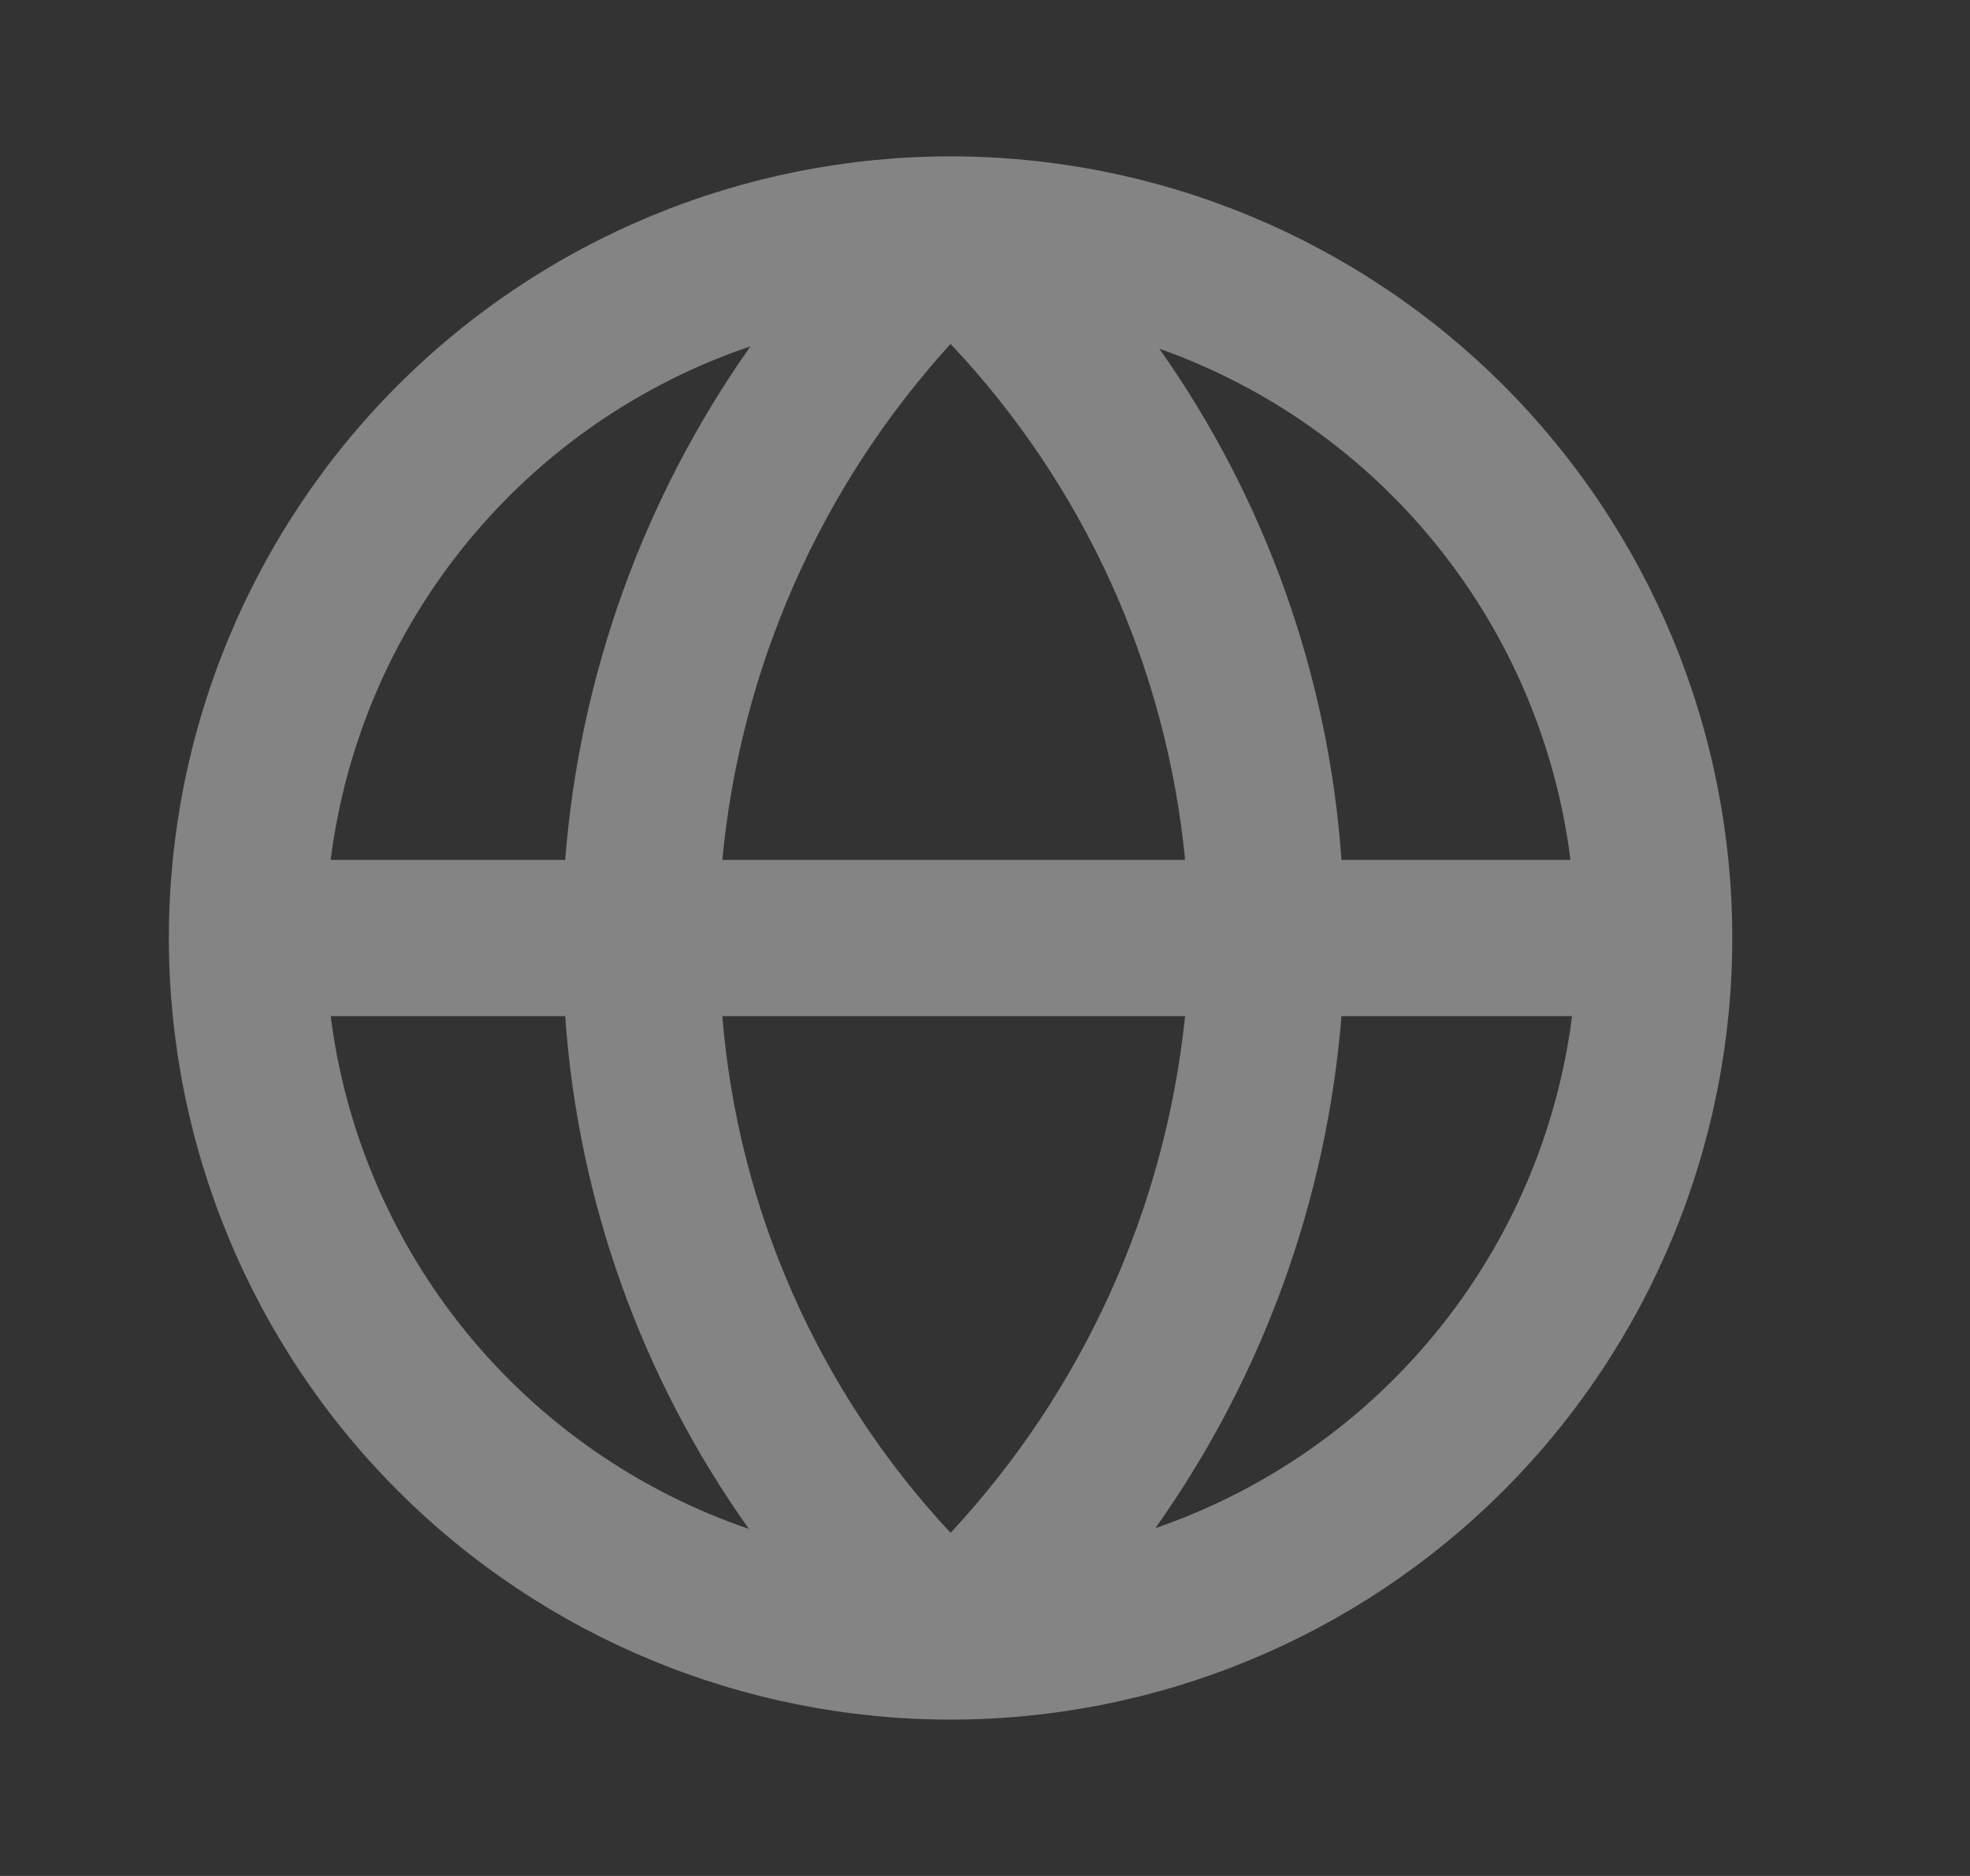 <svg width="21" height="20" viewBox="0 0 21 20" fill="none" xmlns="http://www.w3.org/2000/svg">
<rect x="0" y="0" width="21" height="20" fill="#333333" stroke="none"/>
<g clip-path="url(#clip0_3470_1463)">
<path d="M18.466 10C18.466 8.906 18.251 7.822 17.832 6.811C17.413 5.8 16.799 4.881 16.026 4.107C15.252 3.334 14.333 2.72 13.322 2.301C12.311 1.882 11.227 1.667 10.133 1.667C7.923 1.667 5.803 2.545 4.241 4.107C2.678 5.67 1.8 7.79 1.8 10C1.8 12.21 2.678 14.33 4.241 15.893C5.803 17.455 7.923 18.333 10.133 18.333C12.343 18.333 14.463 17.455 16.026 15.893C17.588 14.33 18.466 12.21 18.466 10ZM16.741 9.167H14.3C14.162 7.207 13.491 5.322 12.358 3.717C13.522 4.13 14.548 4.858 15.322 5.821C16.096 6.783 16.587 7.941 16.741 9.167ZM7.7 10.833H12.633C12.42 12.892 11.542 14.826 10.133 16.342C8.725 14.832 7.867 12.891 7.7 10.833ZM7.7 9.167C7.894 7.118 8.748 5.188 10.133 3.667C11.554 5.172 12.433 7.107 12.633 9.167H7.7ZM8 3.692C6.861 5.306 6.179 7.197 6.025 9.167H3.525C3.682 7.926 4.185 6.755 4.977 5.787C5.768 4.819 6.816 4.093 8 3.692ZM3.525 10.833H6.025C6.162 12.801 6.84 14.693 7.983 16.3C6.803 15.897 5.76 15.171 4.972 14.205C4.184 13.238 3.682 12.07 3.525 10.833ZM12.316 16.292C13.457 14.684 14.142 12.798 14.3 10.833H16.758C16.601 12.067 16.101 13.232 15.316 14.196C14.531 15.161 13.492 15.887 12.316 16.292Z" fill="#FEFEFE" fill-opacity="0.4"/>
</g>
<defs>
<clipPath id="clip0_3470_1463">
<rect width="20" height="20" fill="white" transform="translate(0.133)"/>
</clipPath>
</defs>
</svg>
